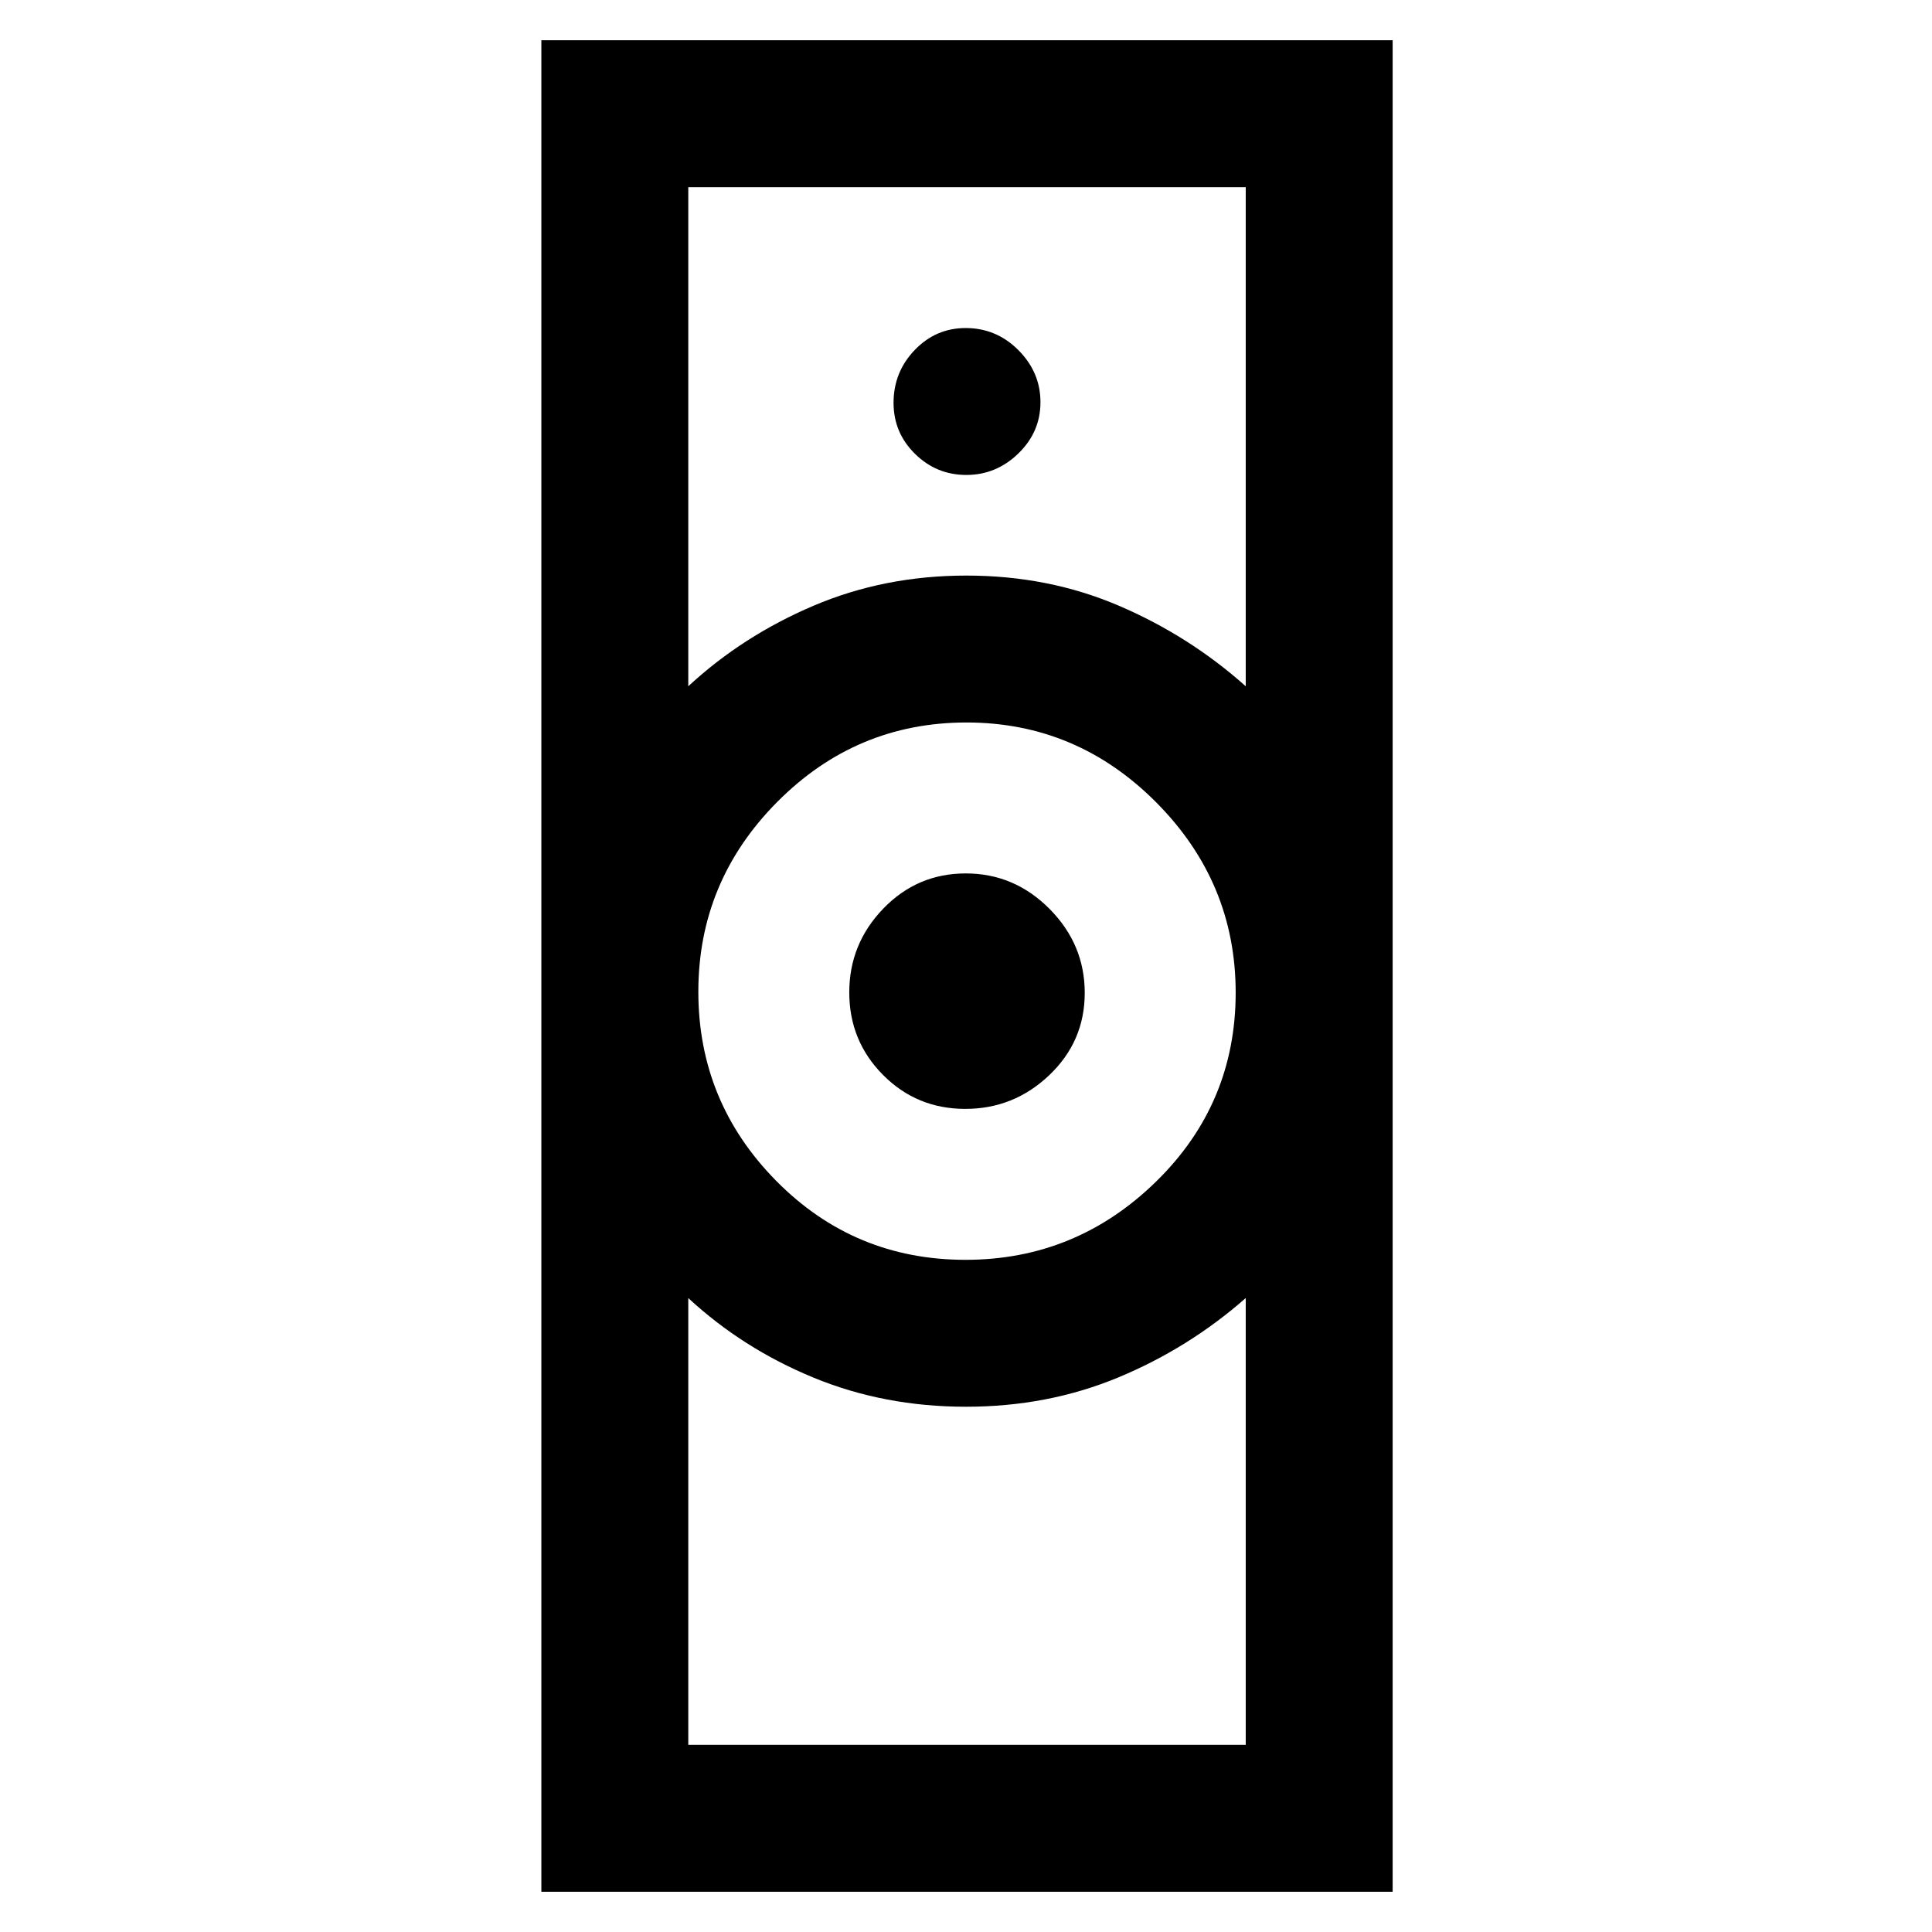 <svg xmlns="http://www.w3.org/2000/svg" height="48" viewBox="0 -960 960 960" width="48"><path d="M342-93h277v-222q-28.417 24.95-63.425 39.475Q520.567-261 480-261q-40.716 0-75.858-14.5T342-315v222Zm137.765-241q54.818 0 94.527-38.723Q614-411.446 614-466.765q0-54.818-39.473-94.527Q535.054-601 480.235-601q-54.818 0-94.027 39.473Q347-522.054 347-467.235q0 54.818 38.723 94.027Q424.446-334 479.765-334ZM342-619q27-25 62.209-40 35.21-15 76-15Q521-674 556-659t63 40v-248H342v248ZM269-20v-920h423v920H269Zm210.647-389q-24.118 0-40.882-16.882-16.765-16.883-16.765-41Q422-491 438.882-508.5q16.883-17.5 41-17.5Q504-526 521.5-508.382q17.5 17.617 17.5 41.735t-17.618 40.882Q503.765-409 479.647-409Zm.511-315Q495-724 506-734.658q11-10.658 11-25.5T506.05-786q-10.951-11-26.225-11-14.85 0-25.338 10.95Q444-775.099 444-759.825q0 14.85 10.658 25.338Q465.316-724 480.158-724ZM480-261Zm0-413Z"/></svg>